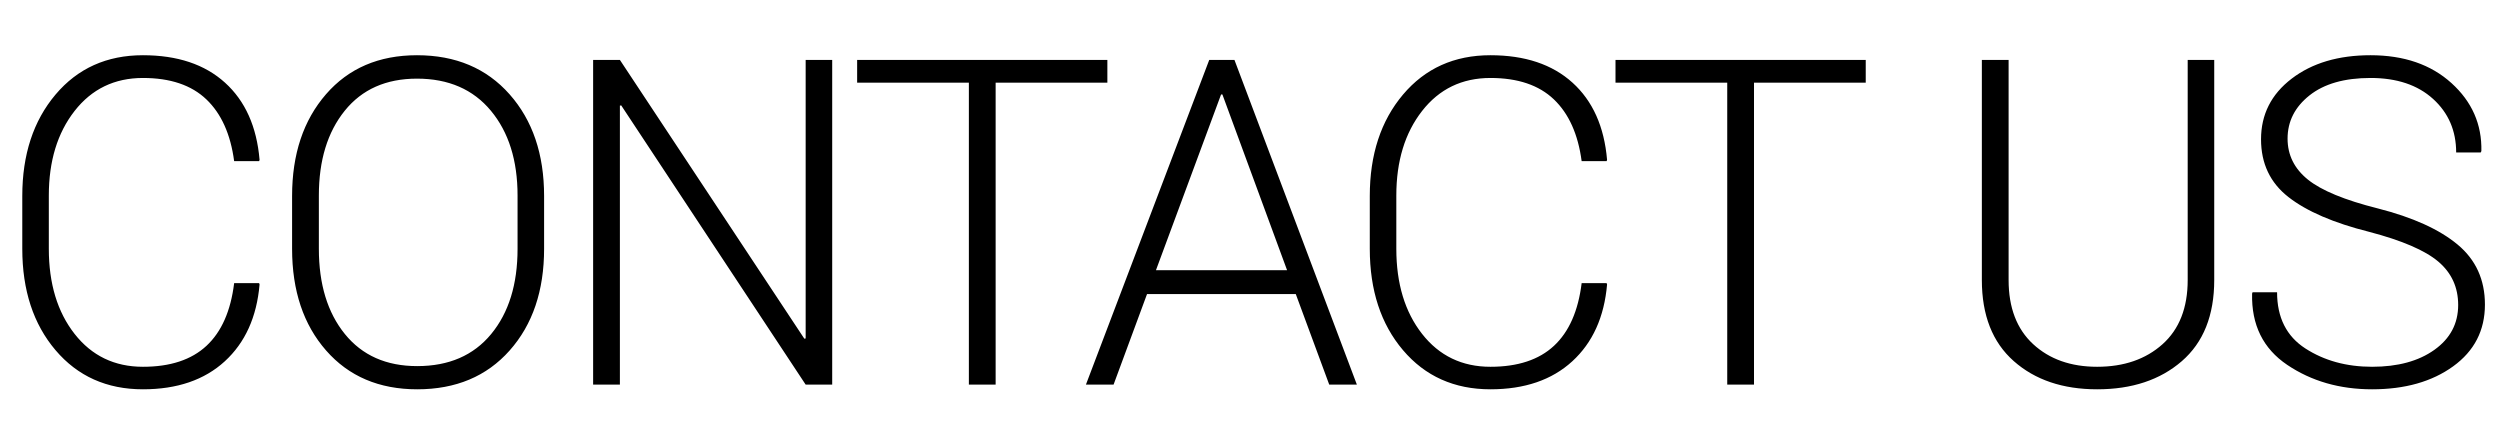 <?xml version="1.0" encoding="UTF-8" standalone="no"?>
<svg width="208px" height="36px" viewBox="0 0 208 36" version="1.1" xmlns="http://www.w3.org/2000/svg" xmlns:xlink="http://www.w3.org/1999/xlink" xmlns:sketch="http://www.bohemiancoding.com/sketch/ns">
    <!-- Generator: Sketch 3.4.4 (17249) - http://www.bohemiancoding.com/sketch -->
    <title>contact-us</title>
    <desc>Created with Sketch.</desc>
    <defs></defs>
    <g id="Page-1" stroke="none" stroke-width="1" fill="none" fill-rule="evenodd" sketch:type="MSPage">
        <path d="M21.559,23.558 L21.596,23.669 C21.361,26.378 20.396,28.509 18.702,30.061 C17.007,31.613 14.737,32.39 11.892,32.39 C8.886,32.39 6.462,31.304 4.619,29.133 C2.776,26.962 1.854,24.151 1.854,20.7 L1.854,16.303 C1.854,12.864 2.776,10.053 4.619,7.87 C6.462,5.686 8.886,4.595 11.892,4.595 C14.762,4.595 17.038,5.355 18.72,6.877 C20.403,8.398 21.361,10.538 21.596,13.297 L21.559,13.408 L19.481,13.408 C19.184,11.169 18.414,9.456 17.171,8.269 C15.928,7.081 14.168,6.487 11.892,6.487 C9.53,6.487 7.634,7.403 6.205,9.233 C4.776,11.064 4.062,13.408 4.062,16.266 L4.062,20.7 C4.062,23.595 4.776,25.954 6.205,27.779 C7.634,29.603 9.53,30.516 11.892,30.516 C14.168,30.516 15.931,29.934 17.18,28.771 C18.43,27.609 19.197,25.871 19.481,23.558 L21.559,23.558 Z M45.269,20.7 C45.269,24.188 44.314,27.009 42.402,29.161 C40.491,31.313 37.928,32.39 34.712,32.39 C31.545,32.39 29.018,31.313 27.132,29.161 C25.246,27.009 24.302,24.188 24.302,20.7 L24.302,16.303 C24.302,12.827 25.242,10.007 27.123,7.842 C29.003,5.677 31.526,4.595 34.693,4.595 C37.909,4.595 40.476,5.677 42.393,7.842 C44.311,10.007 45.269,12.827 45.269,16.303 L45.269,20.7 Z M43.061,16.266 C43.061,13.346 42.322,10.996 40.844,9.215 C39.366,7.434 37.315,6.543 34.693,6.543 C32.12,6.543 30.116,7.434 28.681,9.215 C27.246,10.996 26.529,13.346 26.529,16.266 L26.529,20.7 C26.529,23.644 27.249,26.007 28.691,27.788 C30.132,29.569 32.139,30.46 34.712,30.46 C37.346,30.46 39.397,29.572 40.862,27.797 C42.328,26.022 43.061,23.657 43.061,20.7 L43.061,16.266 Z M69.239,32 L67.031,32 L51.686,8.77 L51.575,8.788 L51.575,32 L49.348,32 L49.348,4.984 L51.575,4.984 L66.92,28.178 L67.031,28.159 L67.031,4.984 L69.239,4.984 L69.239,32 Z M92.133,6.877 L82.837,6.877 L82.837,32 L80.61,32 L80.61,6.877 L71.314,6.877 L71.314,4.984 L92.133,4.984 L92.133,6.877 Z M107.809,24.467 L95.433,24.467 L92.649,32 L90.349,32 L100.609,4.984 L102.706,4.984 L112.892,32 L110.592,32 L107.809,24.467 Z M96.175,22.481 L107.085,22.481 L101.704,7.86 L101.593,7.86 L96.175,22.481 Z M133.671,23.558 L133.708,23.669 C133.473,26.378 132.508,28.509 130.813,30.061 C129.119,31.613 126.849,32.39 124.004,32.39 C120.998,32.39 118.574,31.304 116.73,29.133 C114.887,26.962 113.966,24.151 113.966,20.7 L113.966,16.303 C113.966,12.864 114.887,10.053 116.73,7.87 C118.574,5.686 120.998,4.595 124.004,4.595 C126.874,4.595 129.15,5.355 130.832,6.877 C132.514,8.398 133.473,10.538 133.708,13.297 L133.671,13.408 L131.593,13.408 C131.296,11.169 130.526,9.456 129.283,8.269 C128.04,7.081 126.28,6.487 124.004,6.487 C121.641,6.487 119.746,7.403 118.317,9.233 C116.888,11.064 116.174,13.408 116.174,16.266 L116.174,20.7 C116.174,23.595 116.888,25.954 118.317,27.779 C119.746,29.603 121.641,30.516 124.004,30.516 C126.28,30.516 128.043,29.934 129.292,28.771 C130.541,27.609 131.308,25.871 131.593,23.558 L133.671,23.558 Z M155.229,6.877 L145.933,6.877 L145.933,32 L143.706,32 L143.706,6.877 L134.41,6.877 L134.41,4.984 L155.229,4.984 L155.229,6.877 Z M184.224,4.984 L184.224,23.298 C184.224,26.242 183.324,28.493 181.524,30.052 C179.724,31.61 177.377,32.39 174.483,32.39 C171.625,32.39 169.312,31.607 167.543,30.042 C165.774,28.478 164.89,26.23 164.89,23.298 L164.89,4.984 L167.116,4.984 L167.116,23.298 C167.116,25.599 167.797,27.377 169.157,28.632 C170.518,29.888 172.293,30.516 174.483,30.516 C176.709,30.516 178.521,29.891 179.919,28.642 C181.317,27.392 182.016,25.611 182.016,23.298 L182.016,4.984 L184.224,4.984 Z M204.52,25.376 C204.52,23.904 203.969,22.701 202.869,21.767 C201.768,20.833 199.85,20.007 197.117,19.29 C194.16,18.548 191.921,17.583 190.4,16.396 C188.878,15.208 188.118,13.606 188.118,11.59 C188.118,9.524 188.968,7.842 190.669,6.543 C192.37,5.244 194.556,4.595 197.228,4.595 C200.011,4.595 202.256,5.368 203.963,6.914 C205.67,8.46 206.499,10.347 206.45,12.573 L206.394,12.685 L204.353,12.685 C204.353,10.879 203.713,9.394 202.432,8.231 C201.152,7.069 199.417,6.487 197.228,6.487 C195.063,6.487 193.372,6.97 192.153,7.935 C190.935,8.899 190.326,10.099 190.326,11.534 C190.326,12.895 190.888,14.03 192.014,14.939 C193.14,15.848 195.082,16.649 197.84,17.342 C200.747,18.084 202.958,19.086 204.473,20.348 C205.989,21.609 206.746,23.273 206.746,25.339 C206.746,27.491 205.865,29.204 204.102,30.479 C202.34,31.753 200.092,32.39 197.358,32.39 C194.661,32.39 192.308,31.712 190.298,30.358 C188.288,29.003 187.313,27.027 187.375,24.43 L187.412,24.318 L189.453,24.318 C189.453,26.421 190.239,27.98 191.81,28.994 C193.381,30.008 195.23,30.516 197.358,30.516 C199.498,30.516 201.226,30.046 202.544,29.105 C203.861,28.165 204.52,26.922 204.52,25.376 L204.52,25.376 Z" id="Path" fill="#000000" sketch:type="MSShapeGroup"></path>
    </g>
</svg>